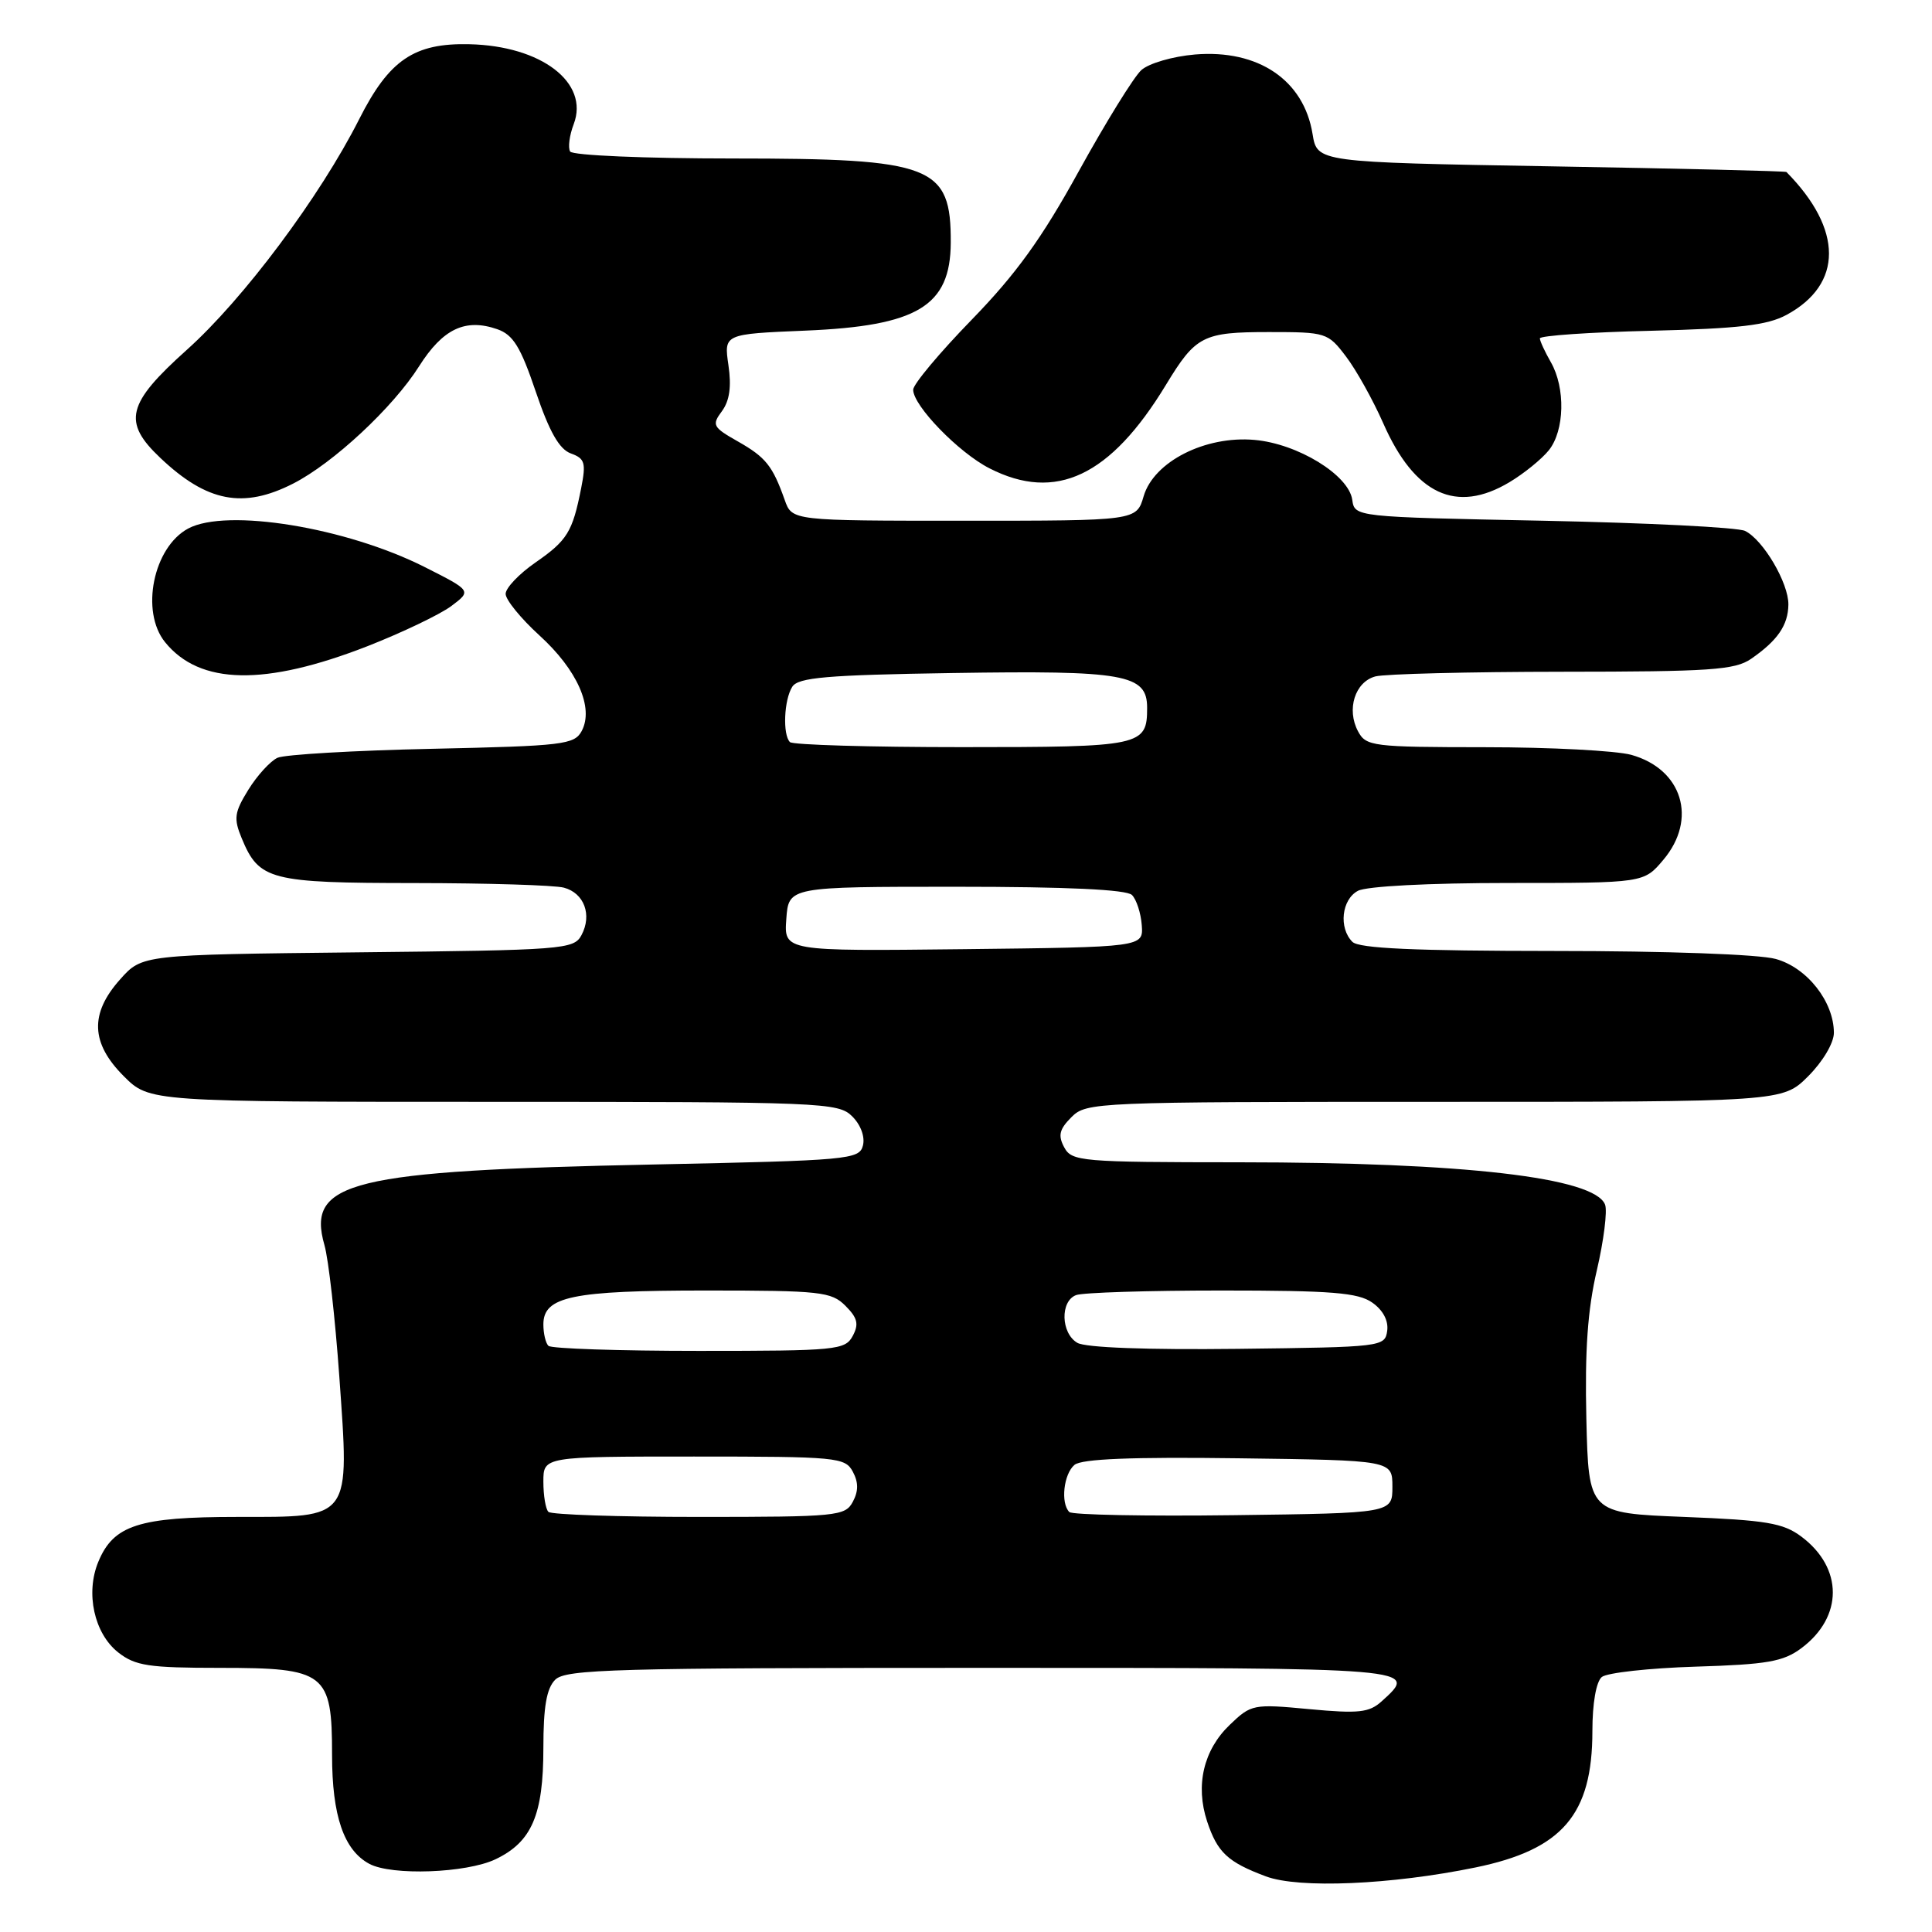 <?xml version="1.0" encoding="UTF-8" standalone="no"?>
<!DOCTYPE svg PUBLIC "-//W3C//DTD SVG 1.1//EN" "http://www.w3.org/Graphics/SVG/1.1/DTD/svg11.dtd" >
<svg xmlns="http://www.w3.org/2000/svg" xmlns:xlink="http://www.w3.org/1999/xlink" version="1.1" viewBox="0 0 256 256">
 <g >
 <path fill="currentColor"
d=" M 195.50 247.45 C 207.03 245.08 211.00 240.45 211.00 229.37 C 211.00 225.69 211.50 222.83 212.25 222.21 C 212.94 221.65 218.53 221.03 224.68 220.84 C 234.15 220.55 236.29 220.18 238.68 218.40 C 244.25 214.25 244.25 207.76 238.68 203.60 C 236.27 201.80 234.03 201.43 223.18 201.00 C 210.50 200.50 210.50 200.50 210.20 188.00 C 209.99 178.93 210.37 173.53 211.59 168.32 C 212.51 164.37 213.00 160.45 212.68 159.62 C 211.30 156.02 194.01 154.02 164.29 154.01 C 143.18 154.00 142.02 153.90 141.01 152.02 C 140.17 150.45 140.37 149.63 141.98 148.02 C 143.95 146.05 145.16 146.00 190.10 146.00 C 236.20 146.00 236.20 146.00 239.60 142.60 C 241.54 140.66 243.00 138.19 243.00 136.85 C 242.99 132.72 239.45 128.22 235.30 127.07 C 233.09 126.45 220.80 126.01 205.95 126.01 C 187.42 126.00 180.07 125.67 179.20 124.80 C 177.36 122.96 177.77 119.19 179.93 118.04 C 181.06 117.43 189.37 117.00 199.85 117.00 C 217.82 117.00 217.82 117.00 220.41 113.92 C 224.95 108.53 222.92 101.91 216.15 100.02 C 214.14 99.47 205.43 99.01 196.79 99.01 C 181.86 99.00 181.01 98.89 179.95 96.91 C 178.39 94.00 179.54 90.36 182.24 89.63 C 183.48 89.30 194.64 89.02 207.03 89.01 C 226.60 89.00 229.88 88.78 232.03 87.30 C 235.54 84.87 236.93 82.85 236.97 80.12 C 237.01 77.26 233.64 71.53 231.23 70.35 C 230.28 69.88 218.25 69.28 204.50 69.00 C 179.50 68.50 179.50 68.50 179.18 66.22 C 178.71 62.93 171.95 58.79 166.23 58.29 C 159.70 57.71 152.89 61.17 151.54 65.75 C 150.59 69.00 150.59 69.00 127.77 69.00 C 104.95 69.00 104.95 69.00 103.98 66.25 C 102.37 61.71 101.47 60.59 97.75 58.48 C 94.45 56.61 94.29 56.32 95.66 54.48 C 96.67 53.11 96.94 51.23 96.52 48.38 C 95.92 44.26 95.92 44.26 106.71 43.81 C 121.58 43.19 125.93 40.56 125.98 32.18 C 126.03 21.94 123.61 21.00 97.11 21.00 C 85.48 21.00 75.87 20.59 75.55 20.08 C 75.24 19.58 75.45 17.94 76.02 16.45 C 78.11 10.95 71.74 6.07 62.18 5.86 C 54.87 5.69 51.56 7.94 47.60 15.78 C 42.41 26.05 32.25 39.65 24.75 46.36 C 16.80 53.49 16.20 55.91 21.25 60.68 C 27.42 66.53 32.23 67.45 38.84 64.08 C 44.16 61.37 52.08 53.99 55.52 48.55 C 58.68 43.56 61.65 42.15 65.89 43.62 C 68.00 44.36 68.98 45.95 71.00 51.92 C 72.79 57.21 74.11 59.52 75.63 60.08 C 77.50 60.75 77.67 61.32 77.01 64.67 C 75.86 70.50 75.17 71.61 70.93 74.55 C 68.77 76.05 67.00 77.91 67.00 78.69 C 67.00 79.48 69.01 81.94 71.46 84.18 C 76.50 88.76 78.72 93.78 77.08 96.86 C 76.11 98.67 74.63 98.84 57.27 99.22 C 46.94 99.44 37.72 99.98 36.77 100.41 C 35.82 100.85 34.08 102.75 32.91 104.64 C 31.05 107.65 30.94 108.45 32.03 111.08 C 34.33 116.63 35.76 117.00 54.97 117.01 C 64.61 117.02 73.50 117.29 74.72 117.62 C 77.41 118.34 78.48 121.23 77.05 123.91 C 76.04 125.80 74.71 125.90 47.41 126.19 C 18.83 126.50 18.83 126.50 15.92 129.77 C 11.87 134.30 12.02 138.22 16.40 142.60 C 19.80 146.00 19.80 146.00 65.40 146.00 C 109.08 146.00 111.08 146.08 112.93 147.93 C 114.06 149.06 114.64 150.65 114.34 151.80 C 113.86 153.64 112.49 153.77 86.67 154.30 C 46.42 155.13 40.58 156.55 42.99 164.98 C 43.53 166.84 44.41 174.67 44.96 182.39 C 46.31 201.50 46.67 201.00 31.43 201.00 C 18.40 201.00 15.04 202.09 13.03 206.94 C 11.30 211.10 12.48 216.45 15.67 218.96 C 17.93 220.73 19.71 221.00 29.13 221.00 C 43.16 221.00 44.00 221.65 44.00 232.55 C 44.00 240.60 45.56 245.16 48.94 246.97 C 51.91 248.56 61.78 248.20 65.64 246.37 C 70.46 244.08 72.00 240.50 72.00 231.62 C 72.00 226.16 72.42 223.72 73.57 222.57 C 74.96 221.18 81.47 221.00 130.07 221.00 C 188.27 221.00 188.00 220.98 183.07 225.44 C 181.42 226.93 180.02 227.08 173.50 226.47 C 166.06 225.77 165.79 225.82 162.95 228.55 C 159.47 231.88 158.37 236.57 159.95 241.35 C 161.31 245.46 162.68 246.74 167.74 248.63 C 172.12 250.27 184.34 249.74 195.50 247.45 Z  M 48.70 85.62 C 53.29 83.82 58.28 81.43 59.78 80.32 C 62.50 78.28 62.50 78.28 56.26 75.13 C 45.85 69.88 30.04 67.30 24.94 70.03 C 20.31 72.51 18.58 81.02 21.87 85.09 C 26.47 90.77 35.10 90.93 48.70 85.62 Z  M 200.00 63.90 C 201.93 62.75 204.28 60.84 205.23 59.66 C 207.32 57.05 207.45 51.41 205.50 48.00 C 204.71 46.62 204.05 45.20 204.04 44.84 C 204.02 44.48 210.64 44.02 218.75 43.83 C 230.41 43.54 234.18 43.10 236.73 41.72 C 244.23 37.66 244.22 30.39 236.71 22.79 C 236.59 22.67 222.56 22.33 205.52 22.04 C 174.53 21.50 174.53 21.50 173.92 17.75 C 172.76 10.61 166.73 6.53 158.35 7.22 C 155.40 7.47 152.23 8.39 151.23 9.29 C 150.24 10.19 146.52 16.21 142.96 22.66 C 138.05 31.59 134.64 36.31 128.75 42.37 C 124.49 46.75 121.00 50.92 121.00 51.64 C 121.00 53.76 127.03 59.98 131.12 62.06 C 139.90 66.54 147.14 63.11 154.49 51.00 C 158.44 44.49 159.39 44.00 168.14 44.00 C 175.72 44.00 175.95 44.07 178.36 47.25 C 179.72 49.04 181.93 53.01 183.28 56.07 C 187.44 65.53 192.96 68.11 200.00 63.90 Z  M 72.67 200.33 C 72.30 199.97 72.00 198.17 72.00 196.33 C 72.00 193.00 72.00 193.00 91.96 193.00 C 110.91 193.00 111.98 193.10 113.00 195.00 C 113.76 196.42 113.76 197.58 113.00 199.00 C 111.99 200.89 110.91 201.00 92.63 201.00 C 82.02 201.00 73.03 200.70 72.67 200.33 Z  M 141.69 200.35 C 140.51 199.17 140.94 195.30 142.38 194.10 C 143.34 193.31 149.95 193.04 164.13 193.23 C 184.50 193.50 184.50 193.50 184.50 197.00 C 184.50 200.50 184.50 200.50 163.44 200.77 C 151.85 200.92 142.06 200.73 141.69 200.35 Z  M 72.67 178.33 C 72.30 177.97 72.00 176.69 72.00 175.49 C 72.00 171.79 75.79 171.00 93.55 171.00 C 108.73 171.00 110.16 171.16 112.02 173.02 C 113.63 174.63 113.83 175.45 112.99 177.02 C 111.99 178.89 110.83 179.00 92.63 179.00 C 82.02 179.00 73.03 178.70 72.67 178.33 Z  M 142.75 177.93 C 140.57 176.65 140.46 172.42 142.58 171.61 C 143.45 171.27 152.13 171.00 161.86 171.00 C 176.45 171.00 179.96 171.28 181.83 172.60 C 183.26 173.60 184.00 175.00 183.81 176.35 C 183.51 178.46 183.12 178.50 164.00 178.73 C 151.98 178.87 143.83 178.57 142.75 177.93 Z  M 104.19 121.77 C 104.50 117.50 104.50 117.50 126.70 117.50 C 141.39 117.50 149.27 117.87 149.99 118.59 C 150.59 119.19 151.17 120.99 151.29 122.59 C 151.50 125.50 151.50 125.50 127.69 125.77 C 103.88 126.04 103.88 126.04 104.19 121.77 Z  M 104.67 98.33 C 103.69 97.35 103.88 92.73 104.98 91.00 C 105.76 89.77 109.51 89.44 126.21 89.18 C 149.05 88.82 152.00 89.34 152.00 93.78 C 152.00 98.85 151.31 99.00 127.47 99.00 C 115.29 99.00 105.03 98.70 104.67 98.33 Z "/>
</g>
</svg>